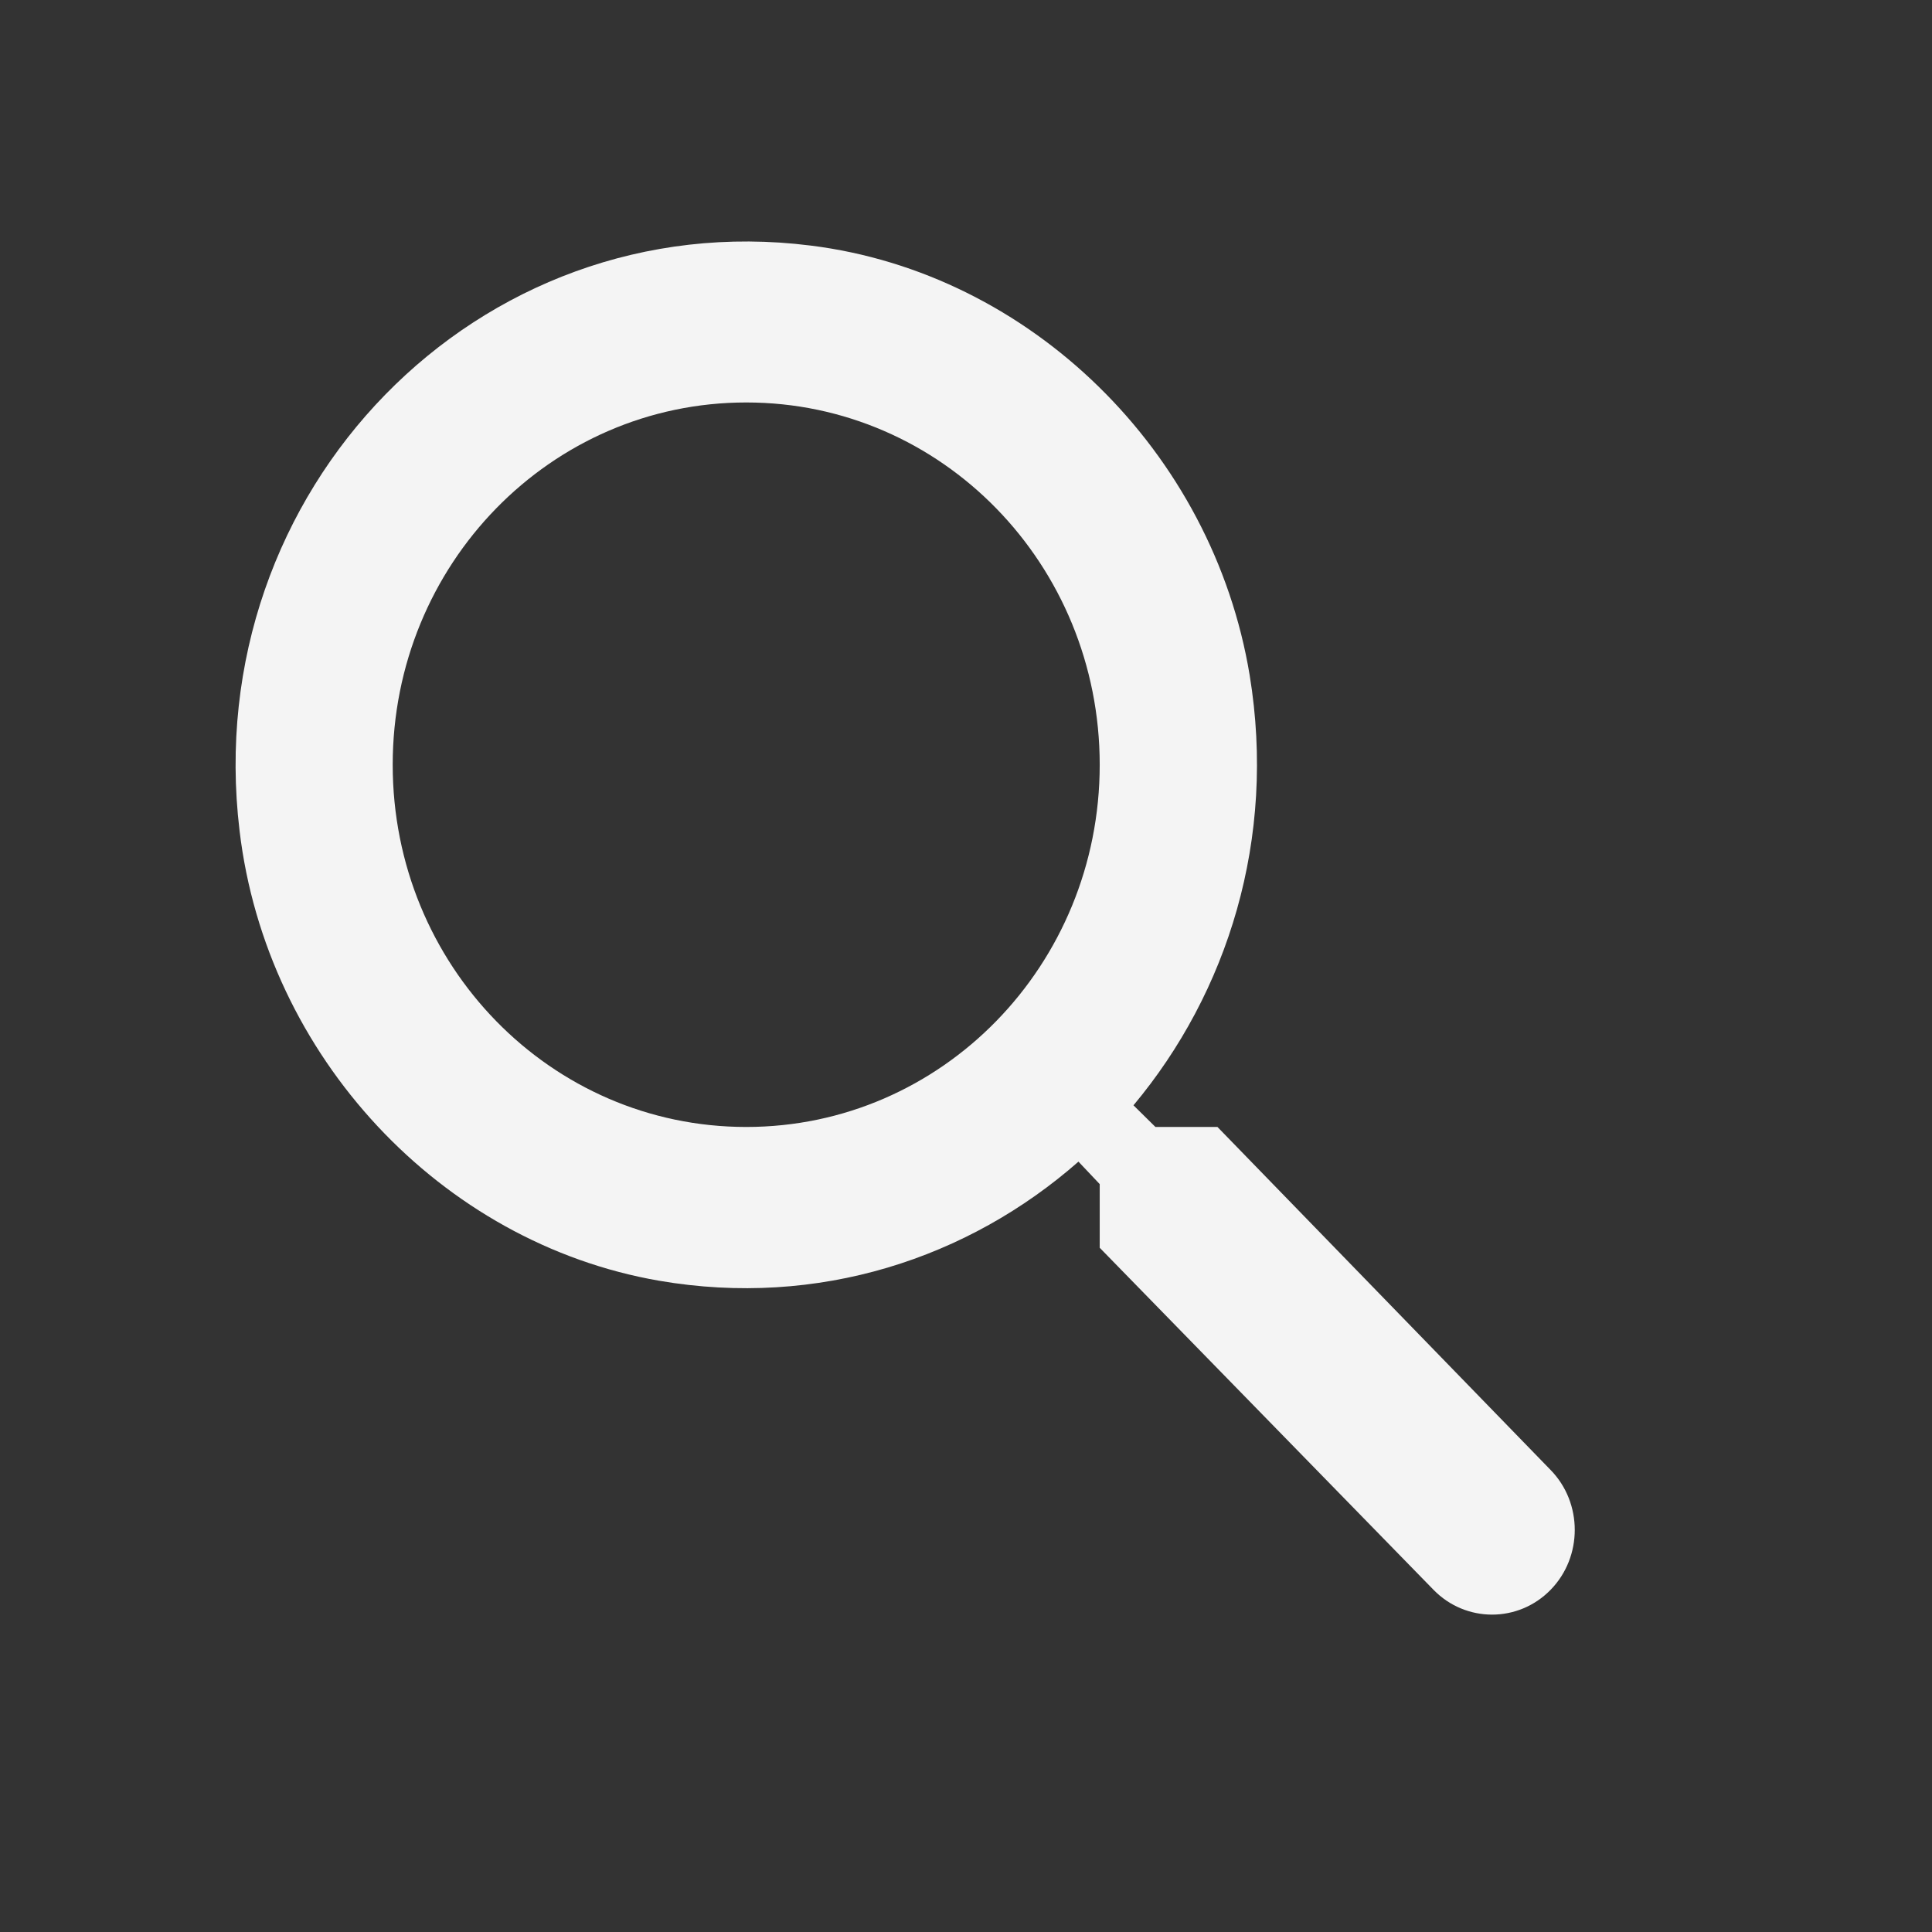 <svg width="19" height="19" viewBox="0 0 19 19" fill="none" xmlns="http://www.w3.org/2000/svg">
<rect x="0" y="0" width="19" height="19" fill="#333333" stroke="none"/>
<g clip-path="url(#clip0_571_169)">
<path d="M11.973 11.083H11.363L11.147 10.87C12.074 9.761 12.553 8.249 12.29 6.642C11.927 4.441 10.135 2.684 7.972 2.415C4.704 2.003 1.954 4.821 2.356 8.17C2.619 10.387 4.334 12.223 6.481 12.595C8.049 12.865 9.525 12.374 10.606 11.424L10.815 11.645V12.271L14.098 15.635C14.415 15.96 14.932 15.96 15.249 15.635C15.566 15.311 15.566 14.78 15.249 14.456L11.973 11.083ZM7.339 11.083C5.415 11.083 3.862 9.492 3.862 7.521C3.862 5.55 5.415 3.958 7.339 3.958C9.262 3.958 10.815 5.55 10.815 7.521C10.815 9.492 9.262 11.083 7.339 11.083Z" fill="#F9F9F9" fill-opacity="0.976"/>
</g>
<defs>
<clipPath id="clip0_571_169">
<rect width="18.54" height="19" fill="white"/>
</clipPath>
</defs>
</svg>
